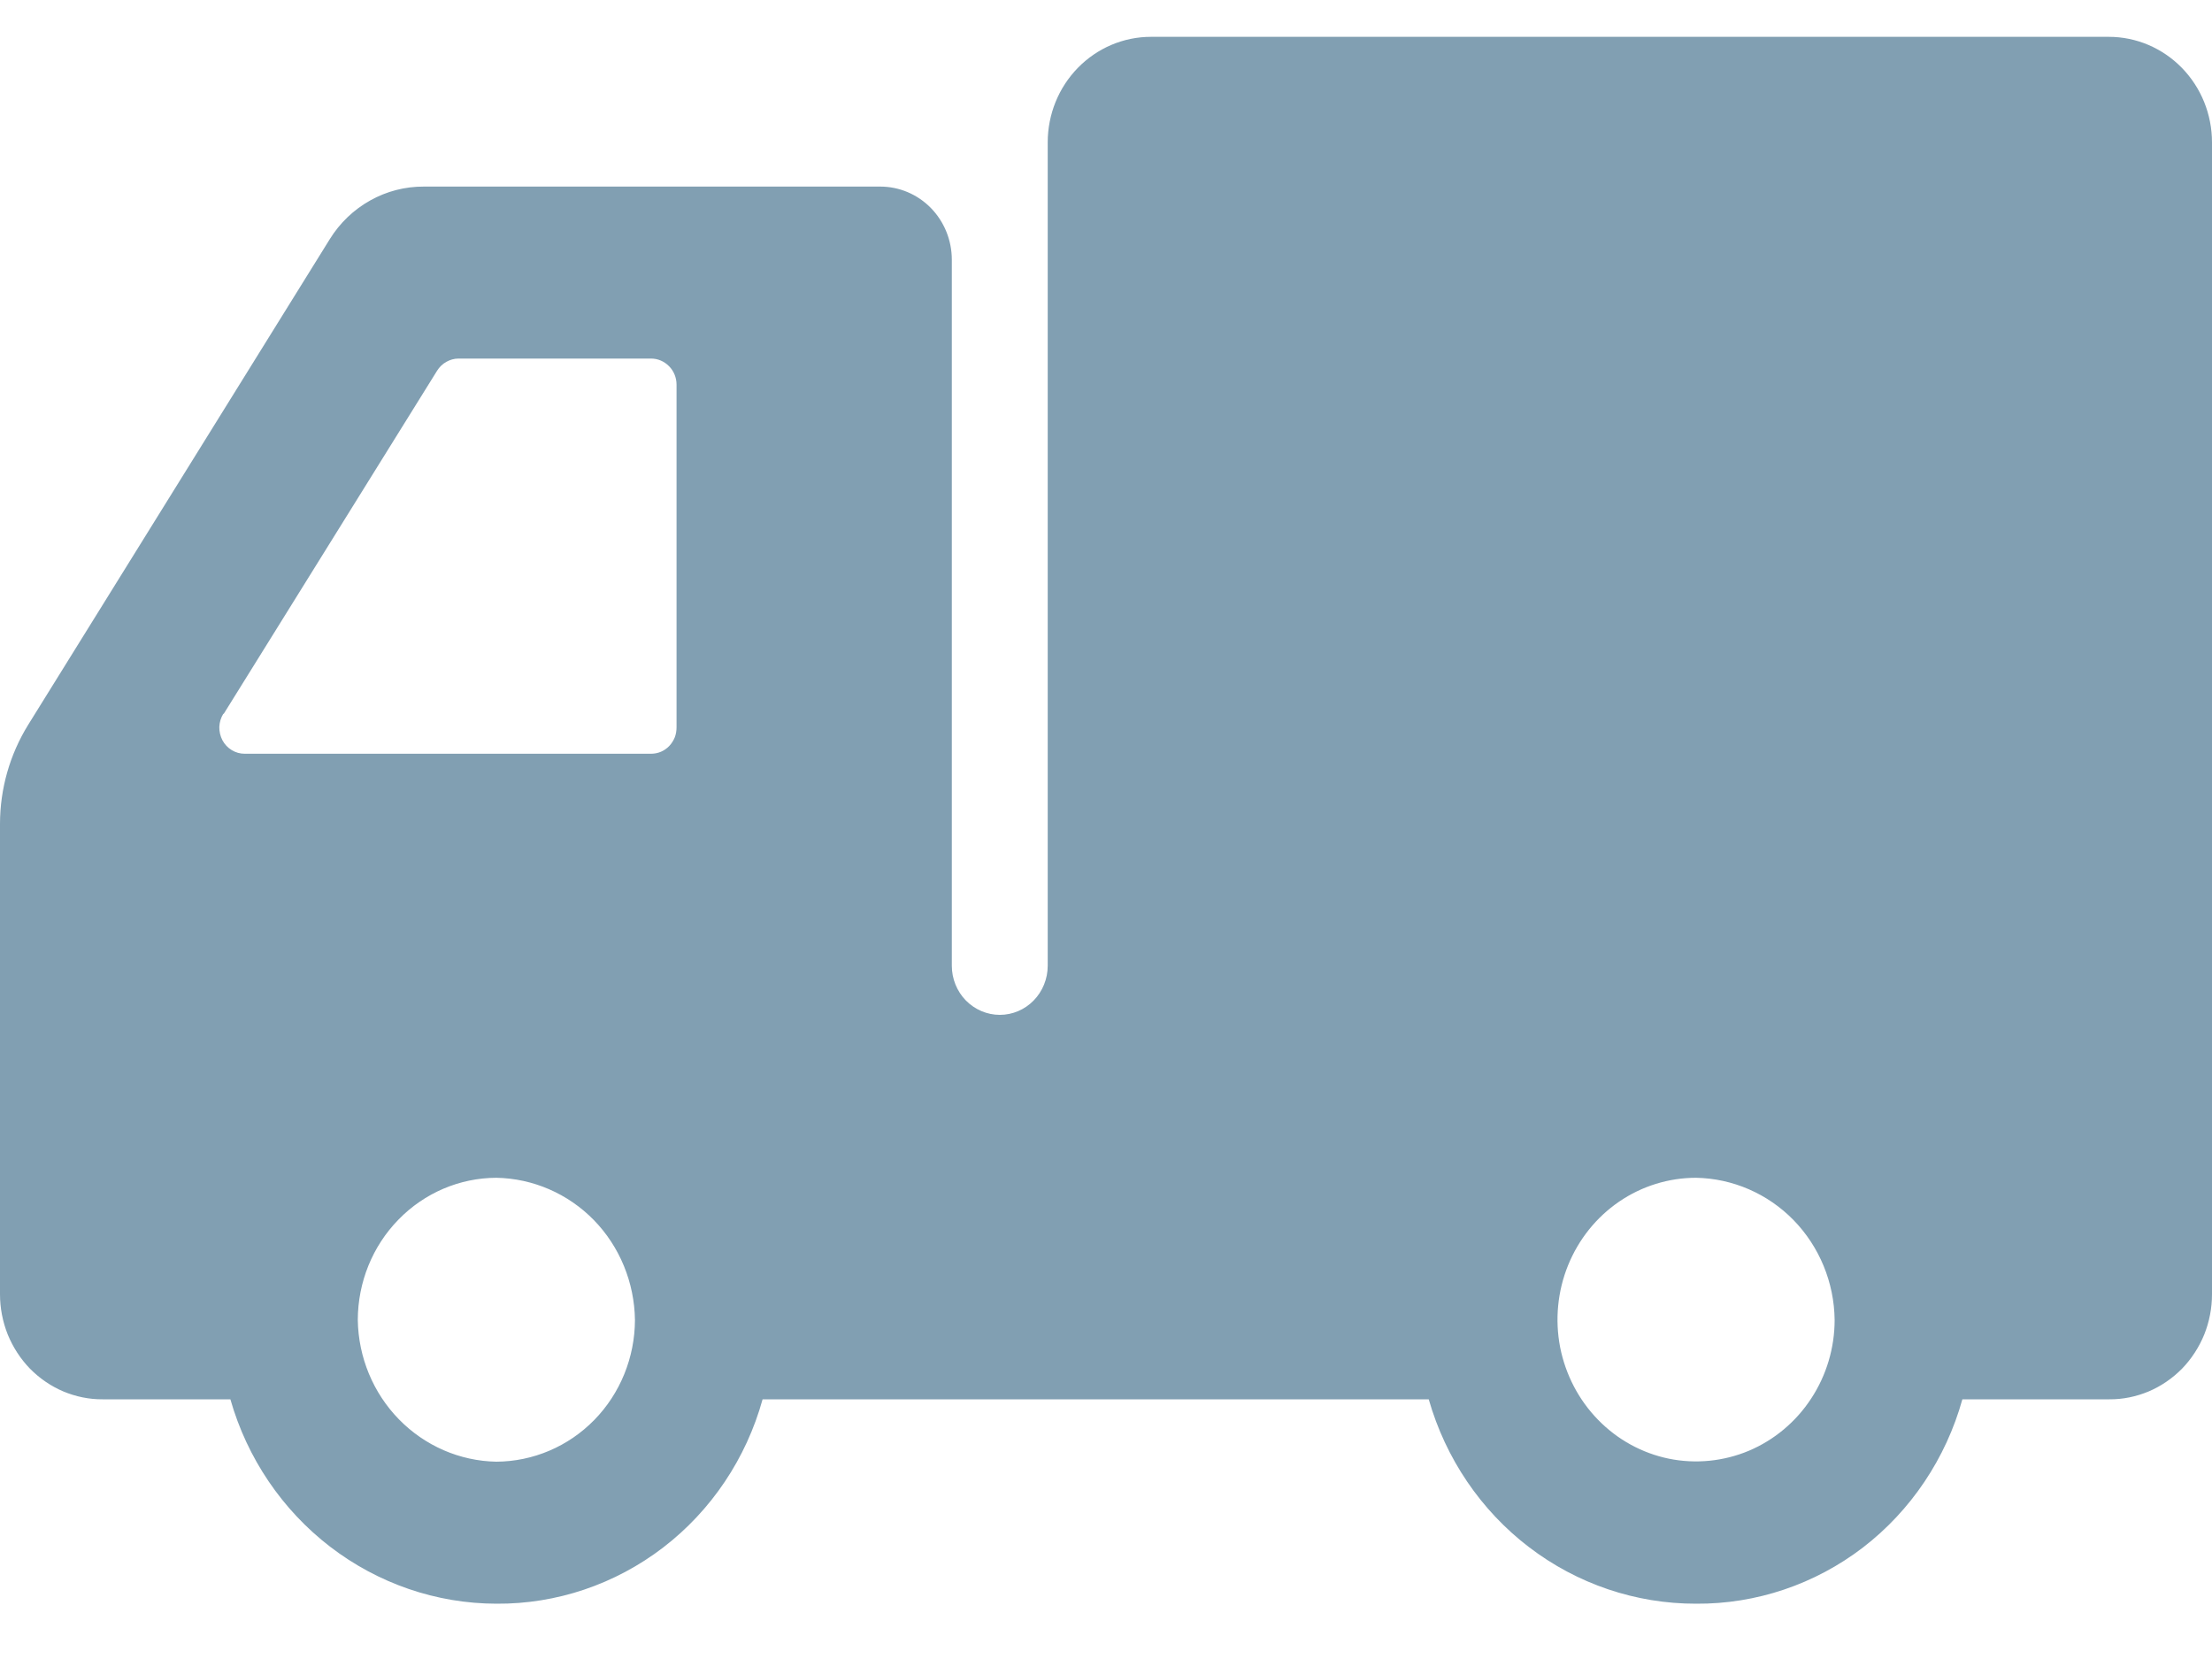 <svg width="20" height="15" viewBox="0 0 20 15" fill="none" xmlns="http://www.w3.org/2000/svg">
<path d="M0.928 12.652H2.083C2.235 13.185 2.552 13.652 2.985 13.985C3.419 14.318 3.946 14.499 4.488 14.5C5.032 14.504 5.561 14.325 5.996 13.992C6.431 13.658 6.747 13.187 6.895 12.652H12.918C13.071 13.187 13.389 13.656 13.825 13.989C14.261 14.322 14.791 14.501 15.335 14.5C15.879 14.504 16.409 14.325 16.844 13.992C17.278 13.658 17.594 13.187 17.743 12.652H19.072C19.194 12.653 19.314 12.628 19.427 12.581C19.54 12.533 19.642 12.463 19.729 12.375C19.815 12.286 19.883 12.181 19.93 12.066C19.976 11.951 20 11.827 20 11.702V1.288C20 1.034 19.902 0.792 19.727 0.613C19.552 0.434 19.315 0.333 19.067 0.333H10.406C10.158 0.333 9.921 0.434 9.746 0.613C9.571 0.792 9.473 1.034 9.473 1.288V8.732C9.473 8.85 9.427 8.963 9.346 9.046C9.265 9.129 9.155 9.176 9.04 9.176C8.925 9.176 8.815 9.129 8.733 9.046C8.652 8.963 8.606 8.85 8.606 8.732V2.349C8.606 2.173 8.538 2.005 8.417 1.881C8.296 1.757 8.131 1.687 7.959 1.687H3.833C3.663 1.686 3.496 1.729 3.348 1.812C3.199 1.895 3.073 2.015 2.982 2.162L0.255 6.553C0.089 6.821 0 7.132 2.28246e-06 7.45V11.702C-0 11.827 0.024 11.951 0.07 12.066C0.117 12.181 0.185 12.286 0.271 12.375C0.358 12.463 0.46 12.533 0.573 12.581C0.686 12.628 0.806 12.653 0.928 12.652ZM15.335 10.649C15.666 10.655 15.982 10.792 16.216 11.031C16.45 11.271 16.584 11.595 16.588 11.934C16.588 12.187 16.514 12.435 16.376 12.645C16.238 12.856 16.042 13.02 15.813 13.117C15.584 13.213 15.332 13.238 15.09 13.189C14.847 13.139 14.624 13.017 14.449 12.837C14.274 12.658 14.155 12.429 14.106 12.181C14.058 11.932 14.083 11.674 14.178 11.44C14.273 11.206 14.433 11.006 14.639 10.865C14.845 10.724 15.088 10.649 15.335 10.649ZM4.488 13.216C4.157 13.21 3.842 13.073 3.608 12.834C3.374 12.595 3.24 12.272 3.235 11.934C3.236 11.593 3.368 11.267 3.603 11.027C3.837 10.786 4.156 10.65 4.488 10.649C4.819 10.655 5.135 10.792 5.369 11.031C5.603 11.271 5.736 11.595 5.741 11.934C5.74 12.273 5.608 12.599 5.373 12.839C5.138 13.079 4.82 13.214 4.488 13.216ZM2.023 6.454L3.952 3.352C3.973 3.318 4.001 3.291 4.035 3.272C4.069 3.253 4.106 3.242 4.145 3.242H5.887C5.948 3.242 6.006 3.267 6.049 3.311C6.093 3.355 6.117 3.415 6.117 3.478V6.576C6.117 6.607 6.112 6.638 6.101 6.667C6.089 6.696 6.072 6.723 6.051 6.745C6.03 6.767 6.004 6.785 5.976 6.797C5.948 6.809 5.917 6.815 5.887 6.815H2.212C2.171 6.815 2.131 6.804 2.095 6.782C2.06 6.761 2.031 6.73 2.011 6.693C1.992 6.656 1.982 6.614 1.983 6.572C1.985 6.53 1.997 6.489 2.019 6.454H2.023Z" fill="#819FB2"/>
</svg>
